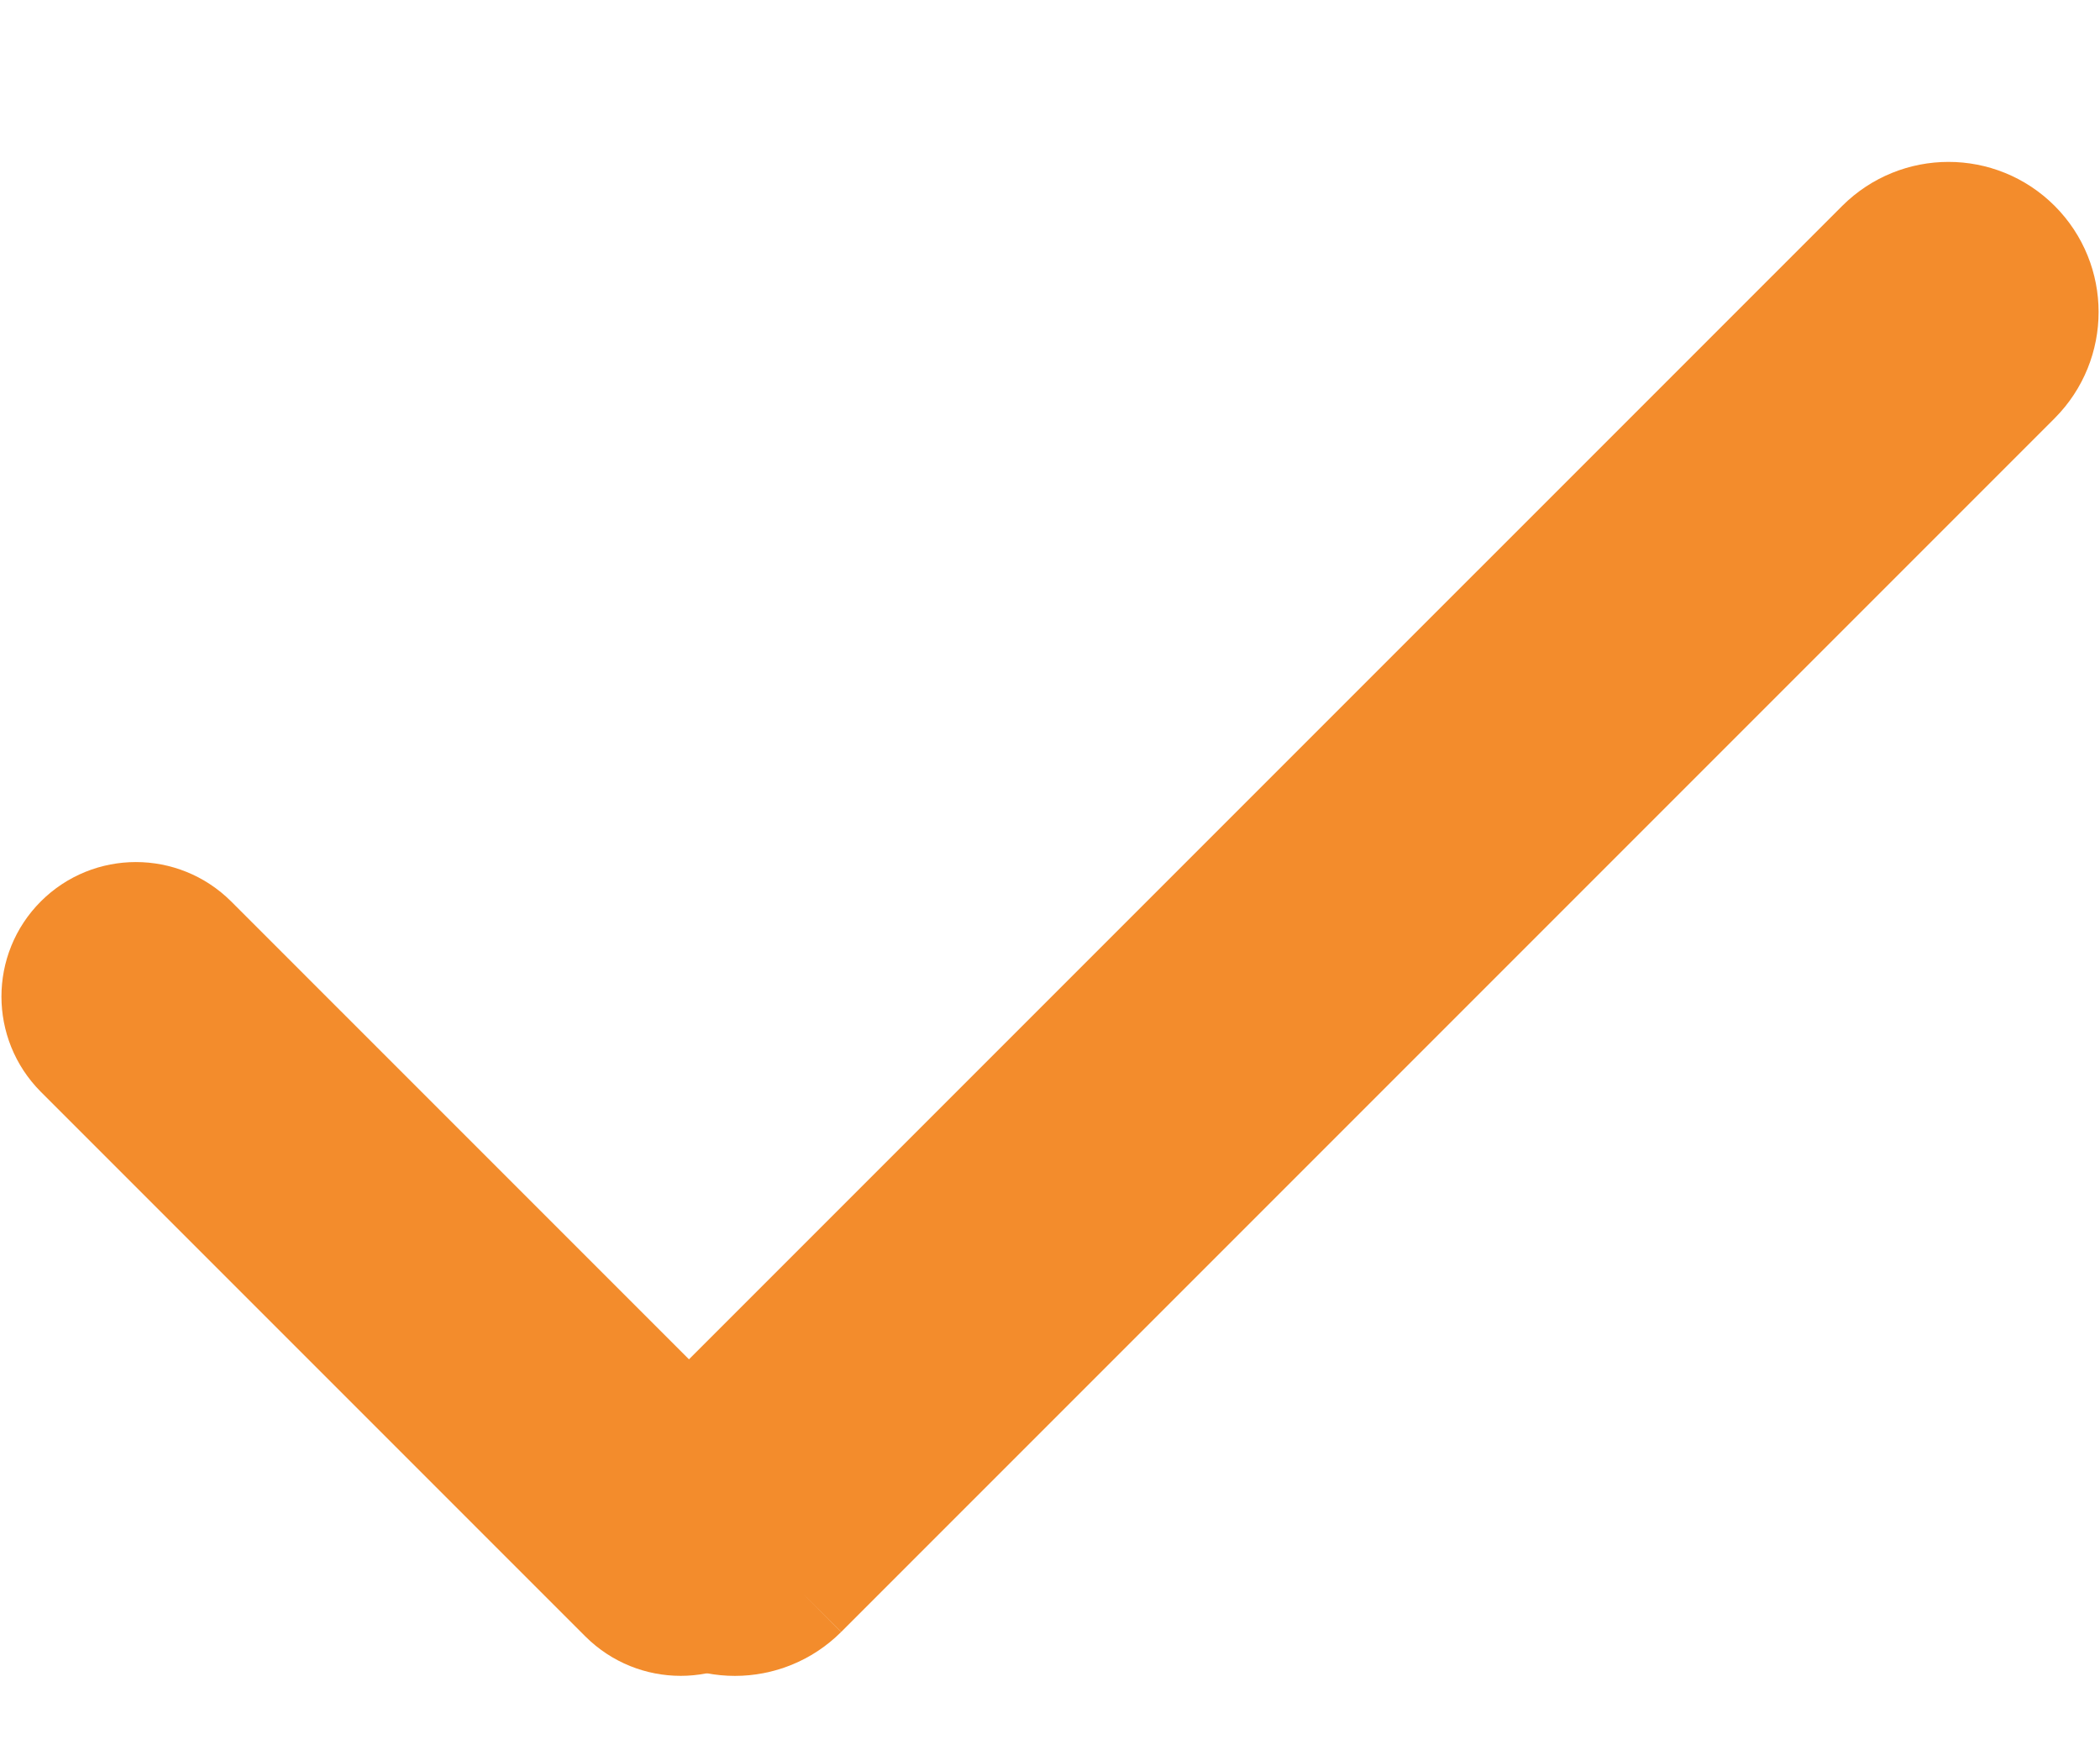 <svg width="12" height="10" viewBox="0 0 12 10" fill="none" xmlns="http://www.w3.org/2000/svg">
<path fill-rule="evenodd" clip-rule="evenodd" d="M4.203 8.492L1.091 5.38C0.917 5.207 0.636 5.207 0.463 5.38C0.29 5.553 0.29 5.834 0.463 6.008L3.575 9.12C3.749 9.293 4.03 9.293 4.203 9.12C4.376 8.947 4.376 8.666 4.203 8.492Z" fill="#F38C2C"/>
<path d="M4.203 8.492L1.091 5.38C0.917 5.207 0.636 5.207 0.463 5.38C0.29 5.553 0.29 5.834 0.463 6.008L3.575 9.12C3.749 9.293 4.03 9.293 4.203 9.12C4.376 8.947 4.376 8.666 4.203 8.492" stroke="#F38C2C" stroke-width="0.65"/>
<path fill-rule="evenodd" clip-rule="evenodd" d="M4.577 9.094L11.511 2.16C11.719 1.951 11.719 1.614 11.511 1.406C11.303 1.198 10.966 1.198 10.757 1.406L3.823 8.34C3.615 8.549 3.615 8.886 3.823 9.094C4.031 9.302 4.368 9.302 4.577 9.094Z" fill="#F38C2C"/>
<path d="M4.577 9.094L11.511 2.16C11.719 1.951 11.719 1.614 11.511 1.406C11.303 1.198 10.966 1.198 10.757 1.406L3.823 8.34C3.615 8.549 3.615 8.886 3.823 9.094C4.031 9.302 4.368 9.302 4.577 9.094" stroke="#F38C2C" stroke-width="0.65"/>
</svg>
